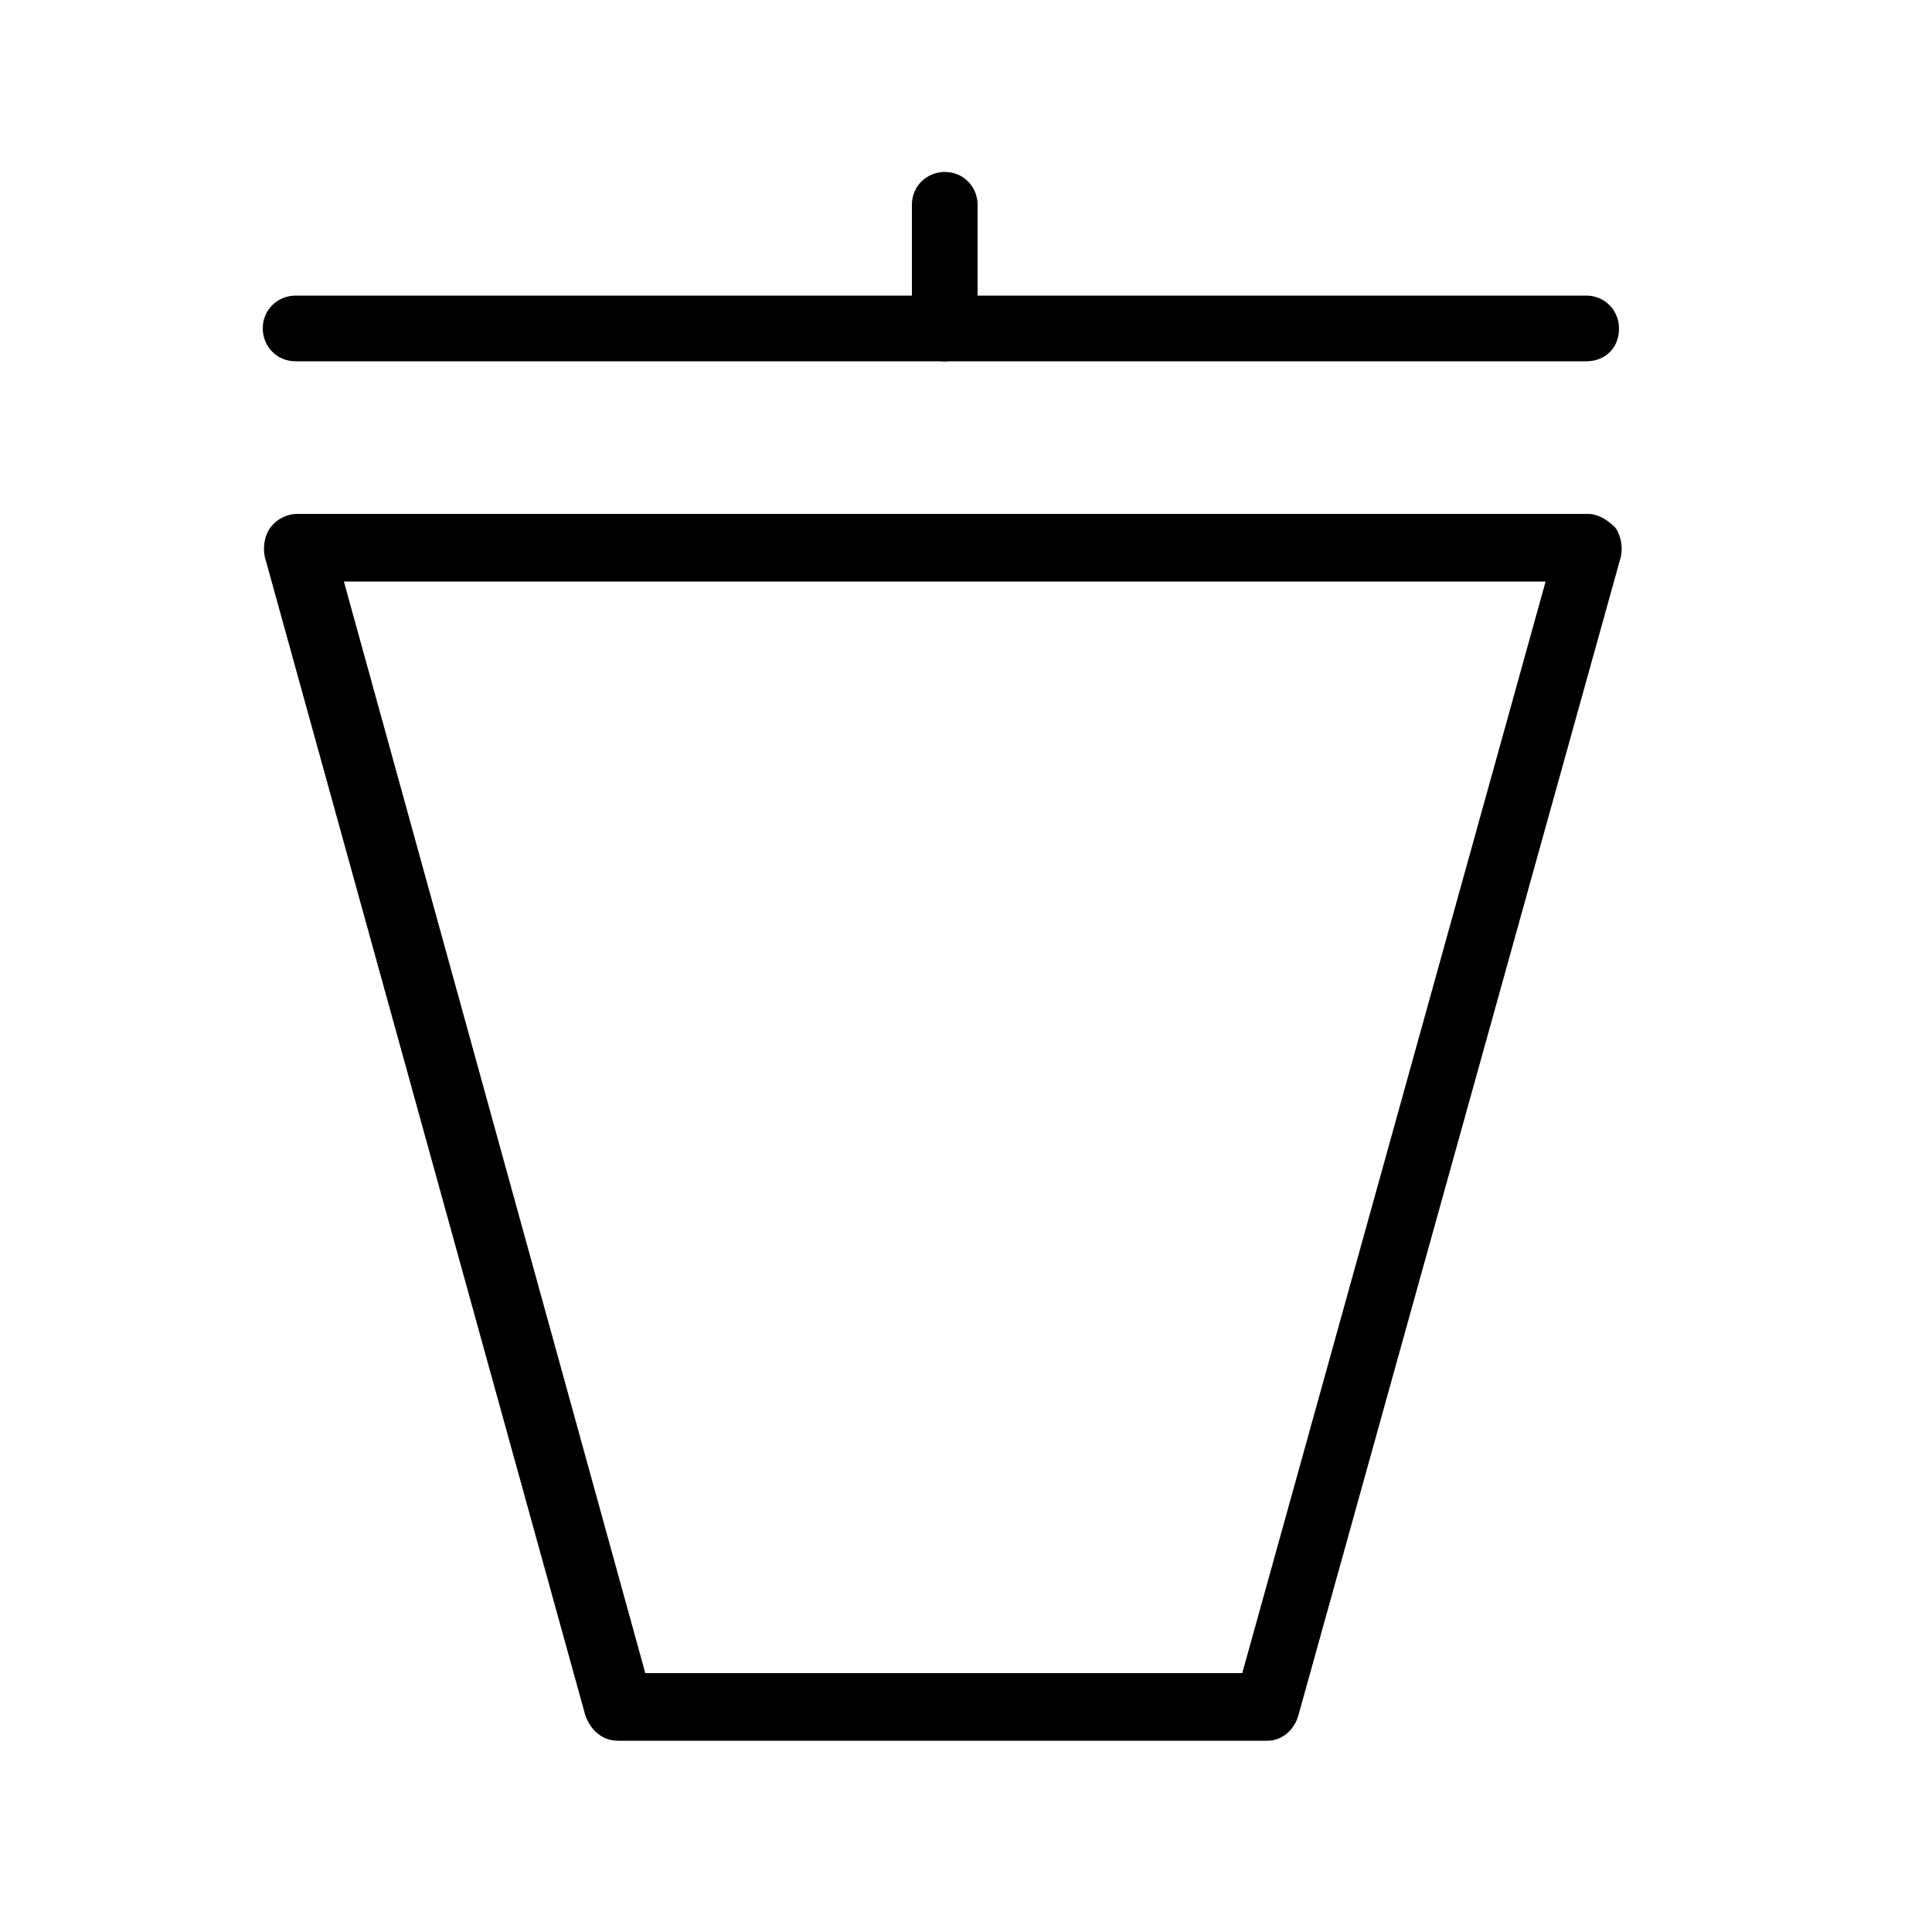 <?xml version="1.0" encoding="utf-8"?>
<!-- Generator: Adobe Illustrator 21.1.0, SVG Export Plug-In . SVG Version: 6.00 Build 0)  -->
<svg version="1.1" id="Laag_1" xmlns="http://www.w3.org/2000/svg" xmlns:xlink="http://www.w3.org/1999/xlink" x="0px" y="0px"
	 viewBox="0 0 100 100" style="enable-background:new 0 0 100 100;" xml:space="preserve">
<style type="text/css">
	.st0{display:none;}
	.st1{display:inline;}
	.st2{fill:url(#SVGID_1_);}
	.st3{fill:url(#SVGID_2_);}
	.st4{display:inline;fill:none;stroke:#2CADE8;stroke-width:3.7;stroke-linecap:round;stroke-linejoin:round;stroke-miterlimit:10;}
</style>
<g id="HOME">
</g>
<g id="ORGANITATIE">
</g>
<g id="DOCUMENTEN">
</g>
<g id="OBJECTEN" class="st0">
	<g>
		<g class="st1">
			
				<linearGradient id="SVGID_1_" gradientUnits="userSpaceOnUse" x1="34.8" y1="131.957" x2="34.8" y2="-33.1" gradientTransform="matrix(1 0 0 -1 0 99.51)">
				<stop  offset="0" style="stop-color:#53E9CB"/>
				<stop  offset="1" style="stop-color:#5AC8F9"/>
			</linearGradient>
			<path class="st2" d="M11.8,90c-1,0-1.8-0.8-1.8-1.8v-46c0-1,0.8-1.8,1.8-1.8h46c1,0,1.8,0.8,1.8,1.8v46c0,1-0.8,1.8-1.8,1.8H11.8
				z M13.7,86.3H56V44H13.7V86.3z"/>
		</g>
		<g class="st1">
			
				<linearGradient id="SVGID_2_" gradientUnits="userSpaceOnUse" x1="65.2" y1="131.957" x2="65.2" y2="-33.1" gradientTransform="matrix(1 0 0 -1 0 99.51)">
				<stop  offset="0" style="stop-color:#53E9CB"/>
				<stop  offset="1" style="stop-color:#5AC8F9"/>
			</linearGradient>
			<path class="st3" d="M68.6,59.7c-1,0-1.8-0.8-1.8-1.8s0.8-1.8,1.8-1.8h17.7V13.7H44v17.7c0,1-0.8,1.8-1.8,1.8s-1.8-0.8-1.8-1.8
				V11.8c0-1,0.8-1.8,1.8-1.8h46c1,0,1.8,0.8,1.8,1.8v46c0,1-0.8,1.8-1.8,1.8H68.6V59.7z"/>
		</g>
	</g>
	<rect x="12" y="42" class="st4" width="46" height="46"/>
	<polyline class="st4" points="42,32 42,12 88,12 88,58 68,58 	"/>
</g>
<g id="EISEN">
</g>
<g id="ACTIVITEITEN">
</g>
<g id="VERIFICATIES">
</g>
<g id="PROJECTCONTROLE">
</g>
<g id="RISICOS">
</g>
<g id="INTERACTIEF">
</g>
<g id="ZOEKEN">
</g>
<g>
	<path d="M65.6,90.1H32c-0.8,0-1.4-0.5-1.7-1.3l-16.6-60c-0.1-0.5,0-1.1,0.3-1.5c0.3-0.4,0.8-0.7,1.4-0.7h66.8c0.5,0,1,0.3,1.4,0.7
		c0.3,0.4,0.4,1,0.3,1.5l-16.7,60C67,89.5,66.4,90.1,65.6,90.1z M33.4,86.6h30.9L80,30.1H17.8L33.4,86.6z"/>
</g>
<g>
	<path d="M82.1,18.7H15.3c-1,0-1.7-0.8-1.7-1.7c0-1,0.8-1.7,1.7-1.7h66.8c1,0,1.7,0.8,1.7,1.7C83.8,18,83.1,18.7,82.1,18.7z"/>
</g>
<g>
	<path d="M48.9,18.7c-1,0-1.7-0.8-1.7-1.7v-6.4c0-1,0.8-1.7,1.7-1.7c1,0,1.7,0.8,1.7,1.7V17C50.6,18,49.8,18.7,48.9,18.7z"/>
</g>
</svg>
